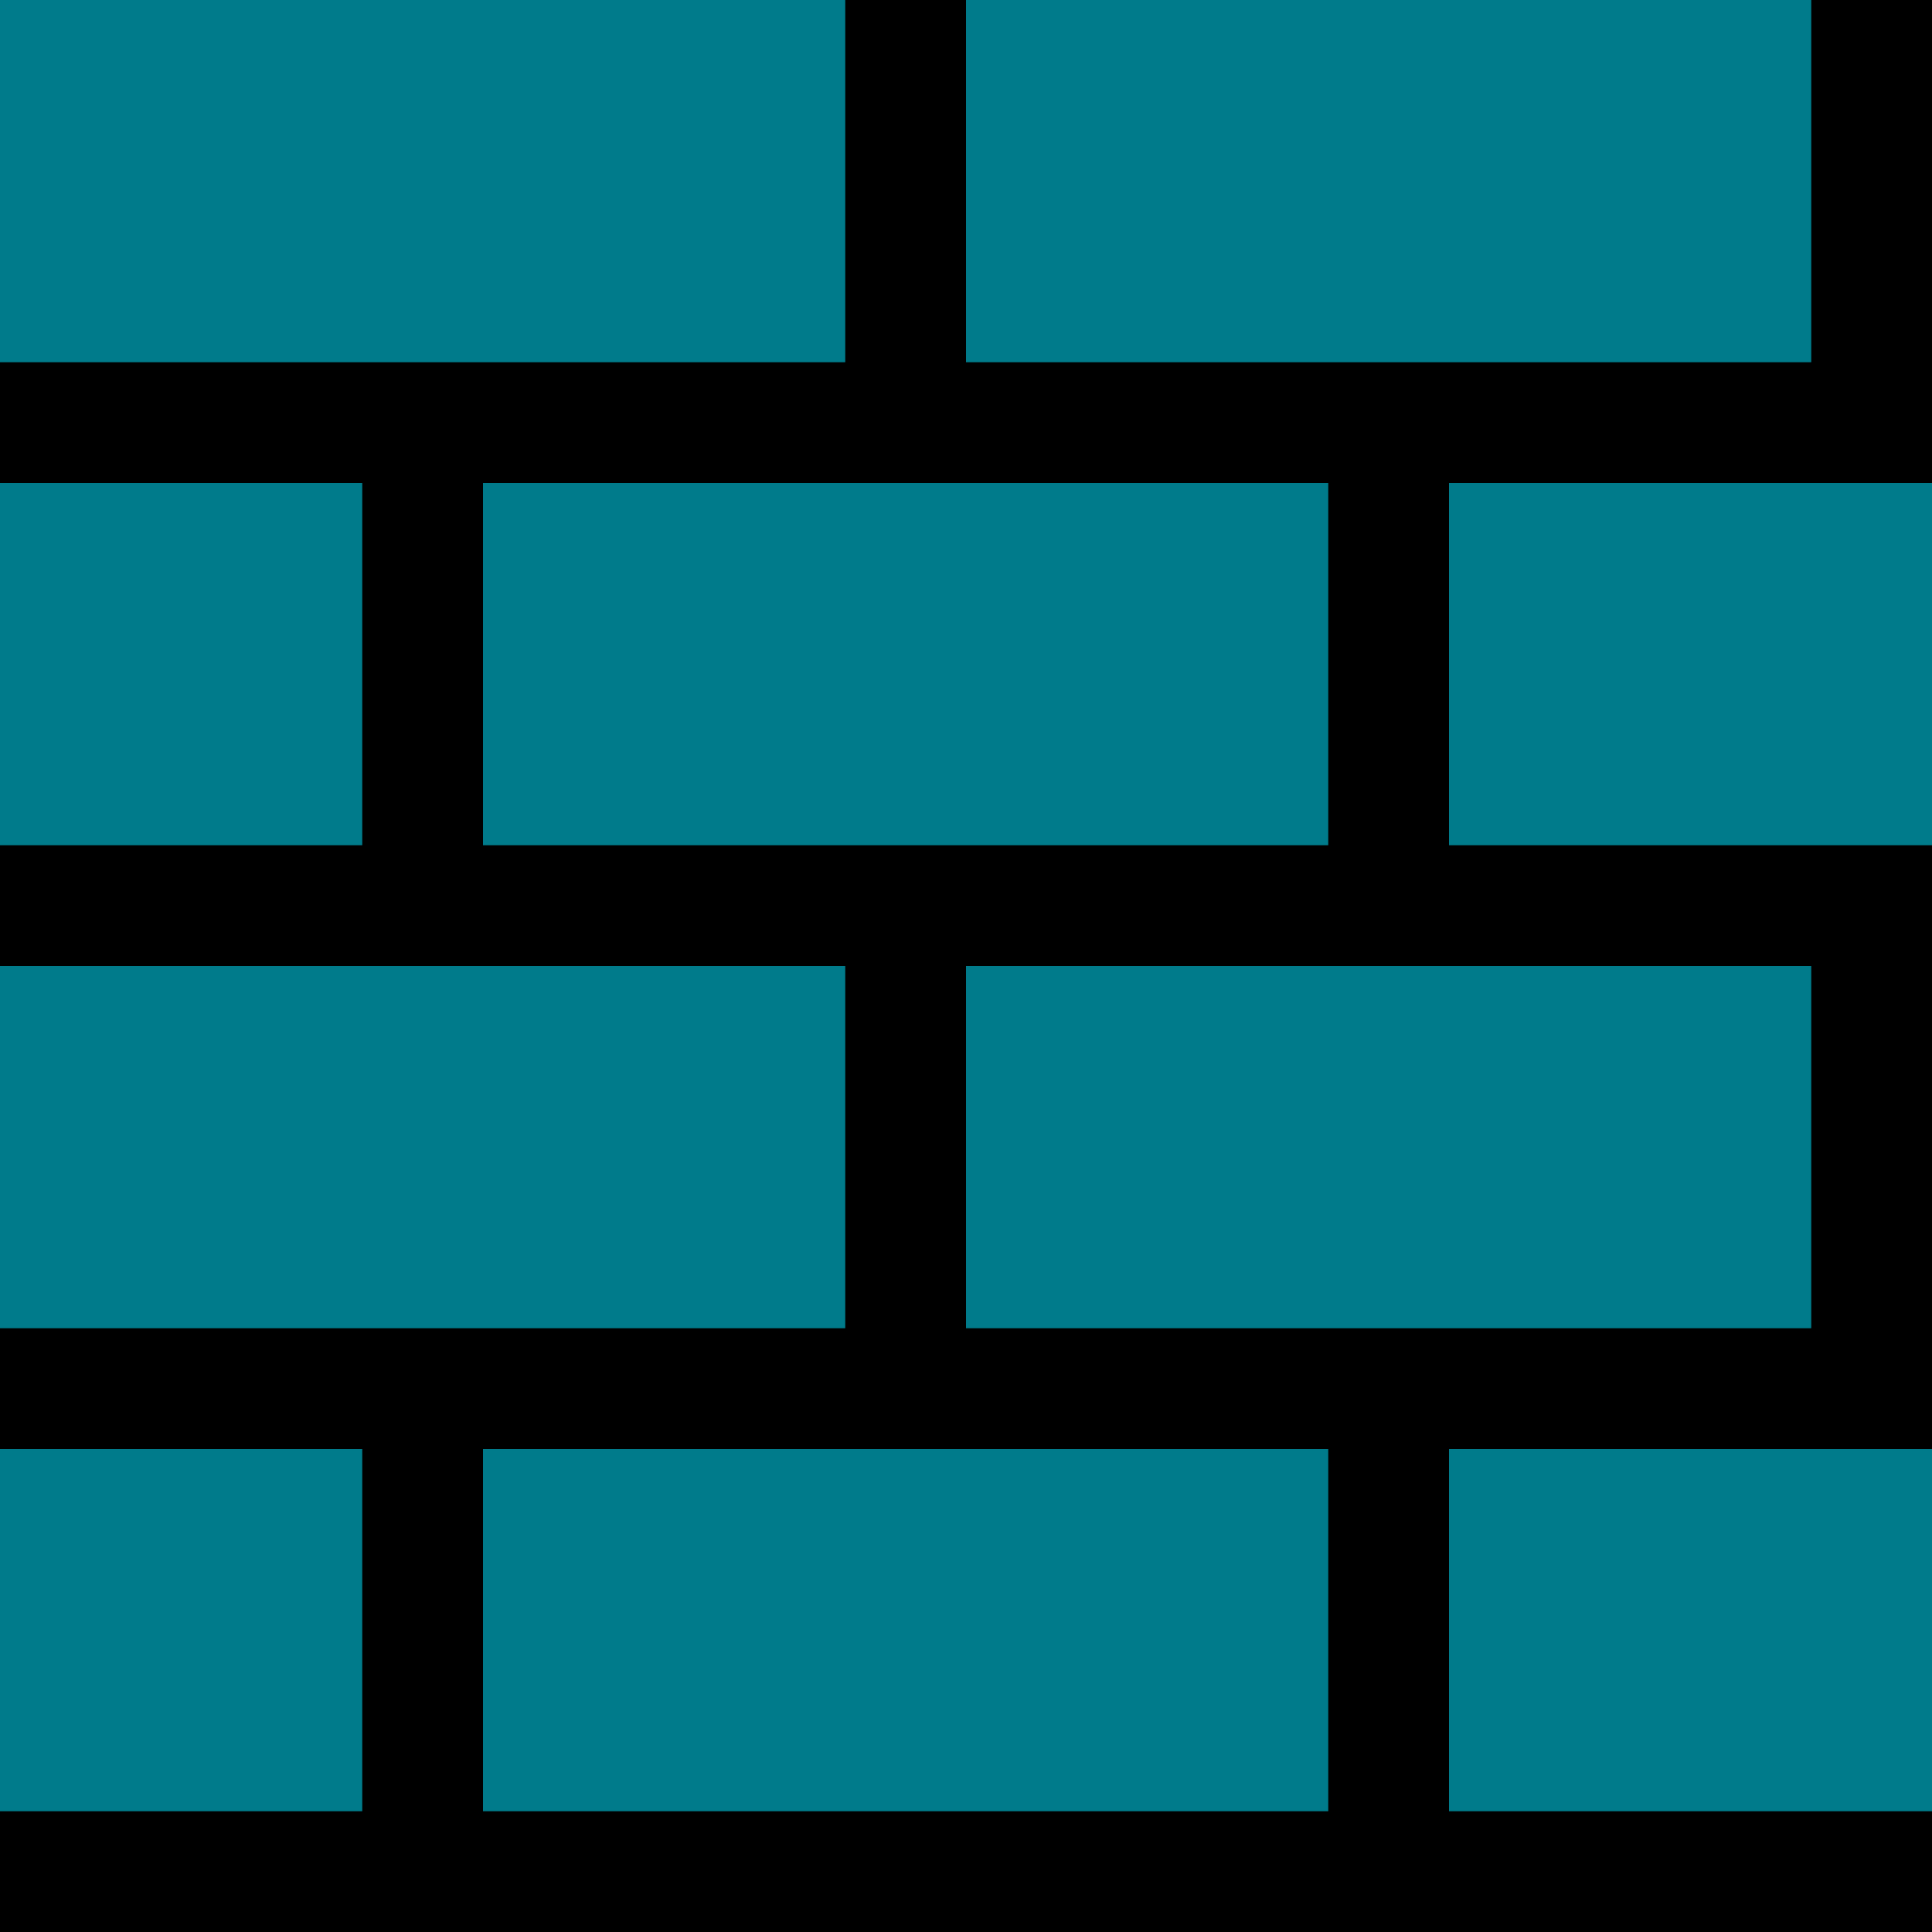 <svg xmlns="http://www.w3.org/2000/svg" viewBox="0 0 1008 1008">
	<path d="M0 0h1008v1008H0V0z"/>
	<g fill="#007B8B">
		<path d="M252 756h441v189H252V756zM504 504h441v189H504V504zM0 504h441v189H0V504zM252 252h441v189H252V252zM504 0h441v189H504V0zM0 0h441v189H0V0zM756 756h252v189H756V756zM756 252h252v189H756V252zM0 756h189v189H0V756zM0 252h189v189H0V252z"/>
	</g>
</svg>